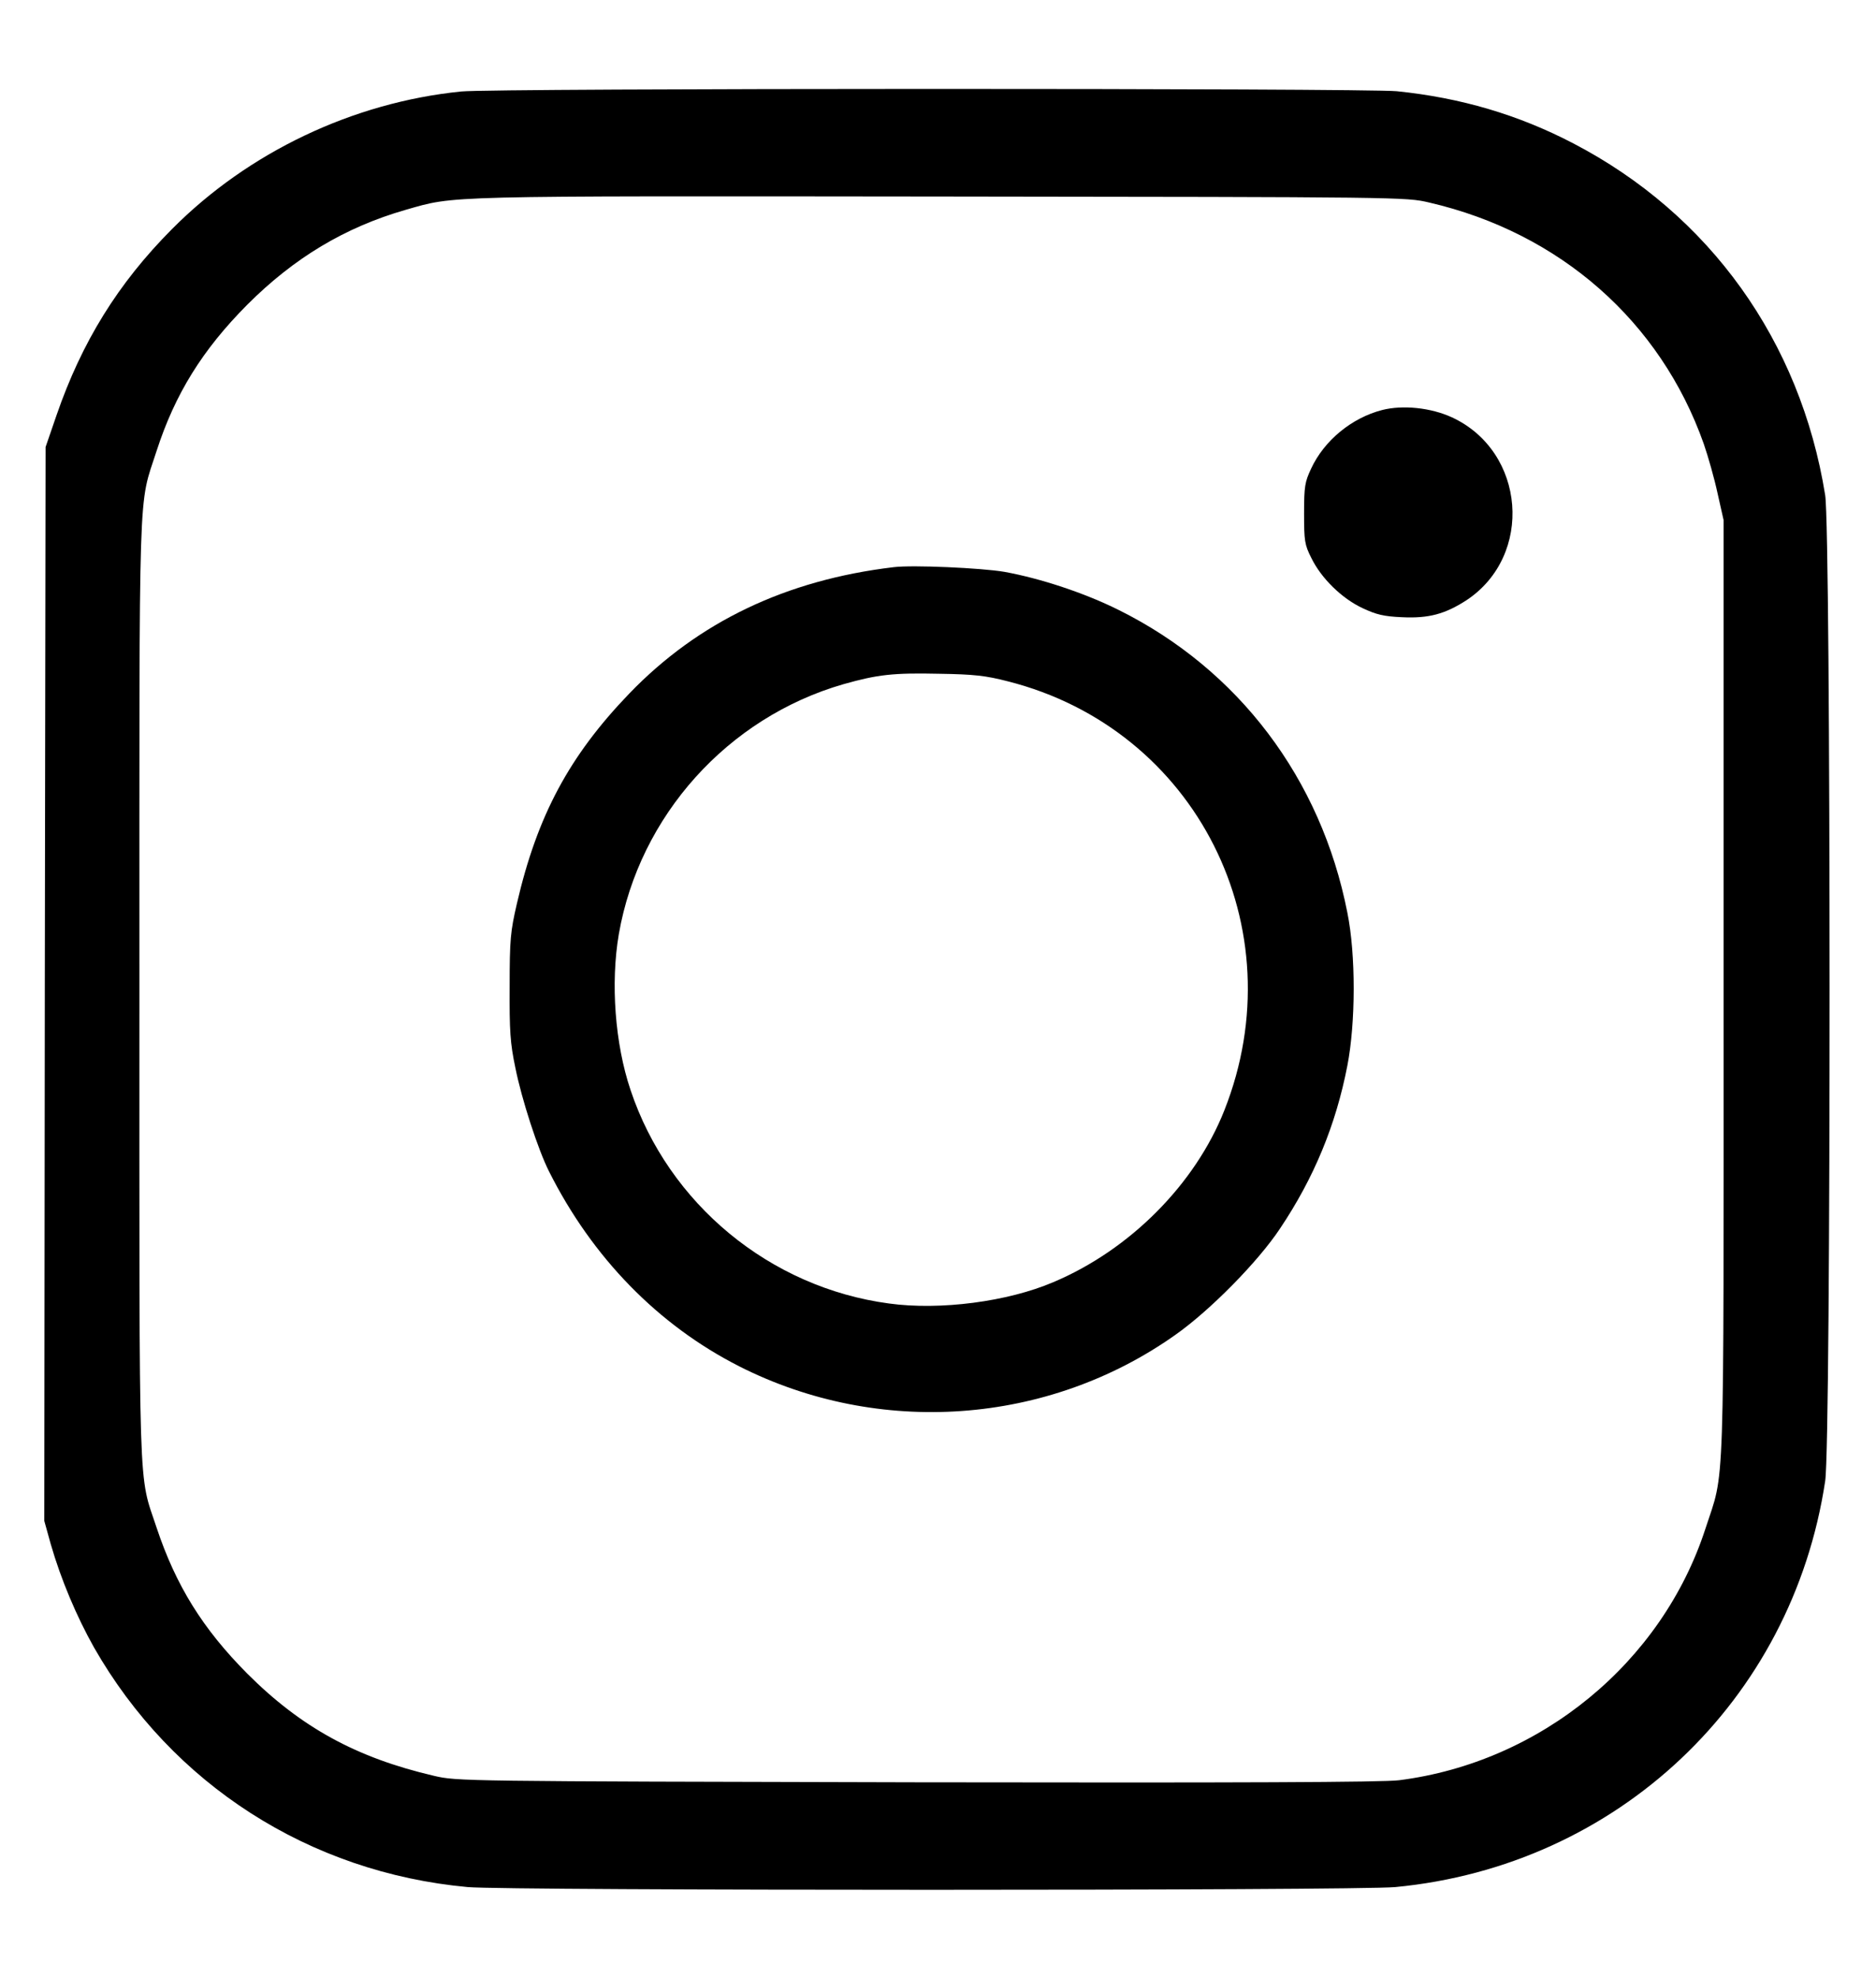 <?xml version="1.0" standalone="no"?>
<!DOCTYPE svg PUBLIC "-//W3C//DTD SVG 20010904//EN"
 "http://www.w3.org/TR/2001/REC-SVG-20010904/DTD/svg10.dtd">
<svg version="1.0" xmlns="http://www.w3.org/2000/svg"
 width="720pt" height="759pt" viewBox="0 0 720 759"
 preserveAspectRatio="xMidYMid meet">

<g transform="translate(0,759) scale(0.1,-0.1)"
fill="#000000" stroke="none">
<path d="M1770 7239 c-416 -42 -817 -233 -1110 -528 -207 -208 -346 -433 -443
-714 l-42 -122 -3 -2060 -2 -2060 25 -90 c39 -135 99 -277 166 -396 300 -525
826 -863 1434 -919 152 -14 3411 -14 3560 0 852 81 1523 714 1650 1558 23 149
22 3642 0 3782 -95 592 -444 1078 -967 1350 -211 110 -432 175 -677 200 -126
12 -3463 12 -3591 -1z m3715 -426 c502 -116 888 -456 1054 -926 17 -49 41
-134 53 -190 l23 -102 0 -1795 c0 -2006 6 -1842 -70 -2076 -167 -513 -632
-895 -1175 -964 -59 -8 -623 -10 -1850 -8 -1751 4 -1766 4 -1855 25 -296 69
-509 185 -716 392 -171 172 -274 338 -348 560 -71 215 -66 67 -66 2066 0 2000
-5 1844 66 2065 71 219 176 388 348 561 180 180 375 297 608 364 193 55 121
53 2053 51 1773 -2 1786 -2 1875 -23z"/>
<path d="M5305 6017 c-117 -30 -223 -117 -273 -225 -24 -51 -27 -68 -27 -172
0 -105 2 -120 28 -171 38 -78 117 -155 196 -192 53 -25 82 -32 152 -35 102 -5
165 12 247 65 259 171 228 571 -56 702 -81 37 -188 48 -267 28z"/>
<path d="M3430 5414 c-413 -49 -750 -210 -1015 -485 -230 -239 -353 -468 -431
-805 -25 -108 -28 -138 -28 -319 -1 -170 2 -217 22 -312 24 -120 87 -314 129
-397 166 -331 419 -590 730 -748 537 -272 1185 -225 1673 120 134 94 319 282
403 409 130 194 214 397 258 624 32 164 33 426 0 588 -101 514 -418 932 -876
1160 -132 66 -302 122 -440 147 -87 15 -353 27 -425 18z m438 -438 c723 -183
1108 -946 831 -1646 -112 -283 -362 -535 -656 -659 -175 -75 -435 -109 -631
-82 -457 61 -846 382 -992 819 -60 178 -77 411 -45 598 79 454 418 831 862
959 131 37 191 44 368 40 132 -2 178 -7 263 -29z"/>
</g>
</svg>
